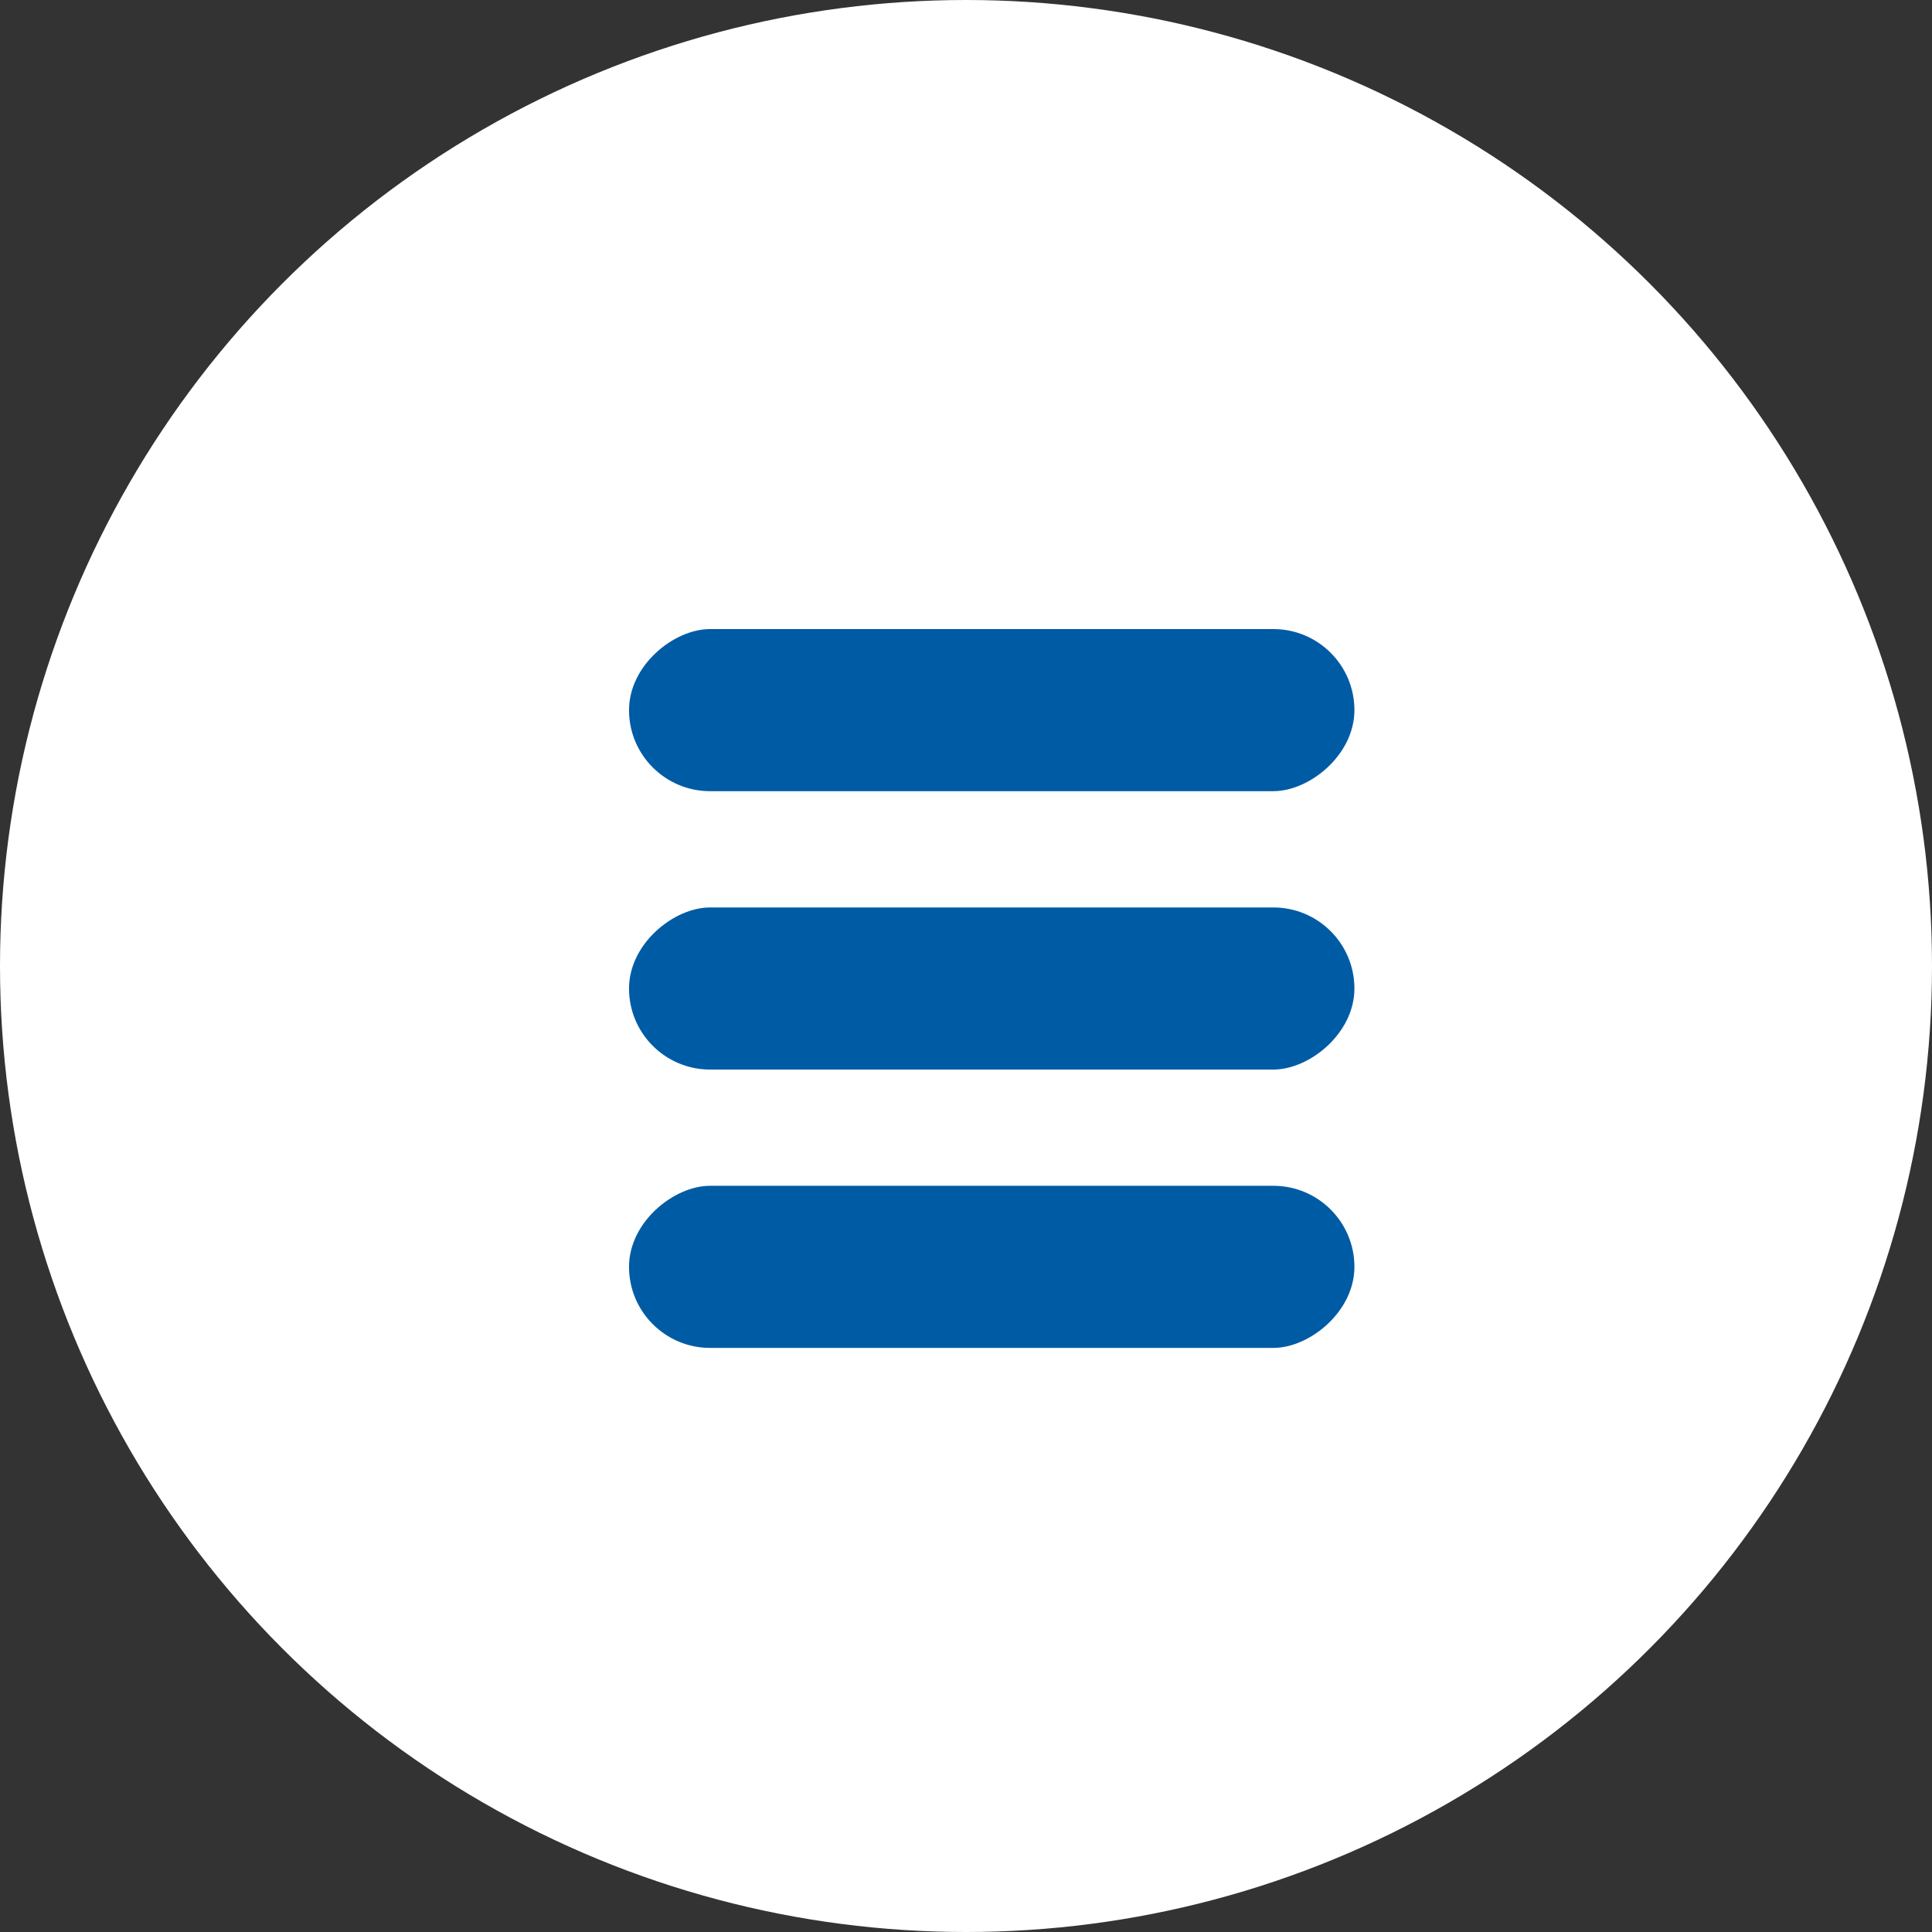 <svg width="43" height="43" viewBox="0 0 43 43" fill="none" xmlns="http://www.w3.org/2000/svg">
    <rect x="0" y="0" width="43" height="43" fill="#333333" stroke="none"/>
    <circle cx="21.5" cy="21.5" r="21.5" fill="white"/>
    <rect x="14" y="17.609" width="3.608" height="16.145" rx="1.804" transform="rotate(-90 14 17.609)" fill="#005BA5"/>
    <rect x="14" y="23.805" width="3.608" height="16.145" rx="1.804" transform="rotate(-90 14 23.805)" fill="#005BA5"/>
    <rect x="14" y="30" width="3.608" height="16.145" rx="1.804" transform="rotate(-90 14 30)" fill="#005BA5"/>
</svg>
